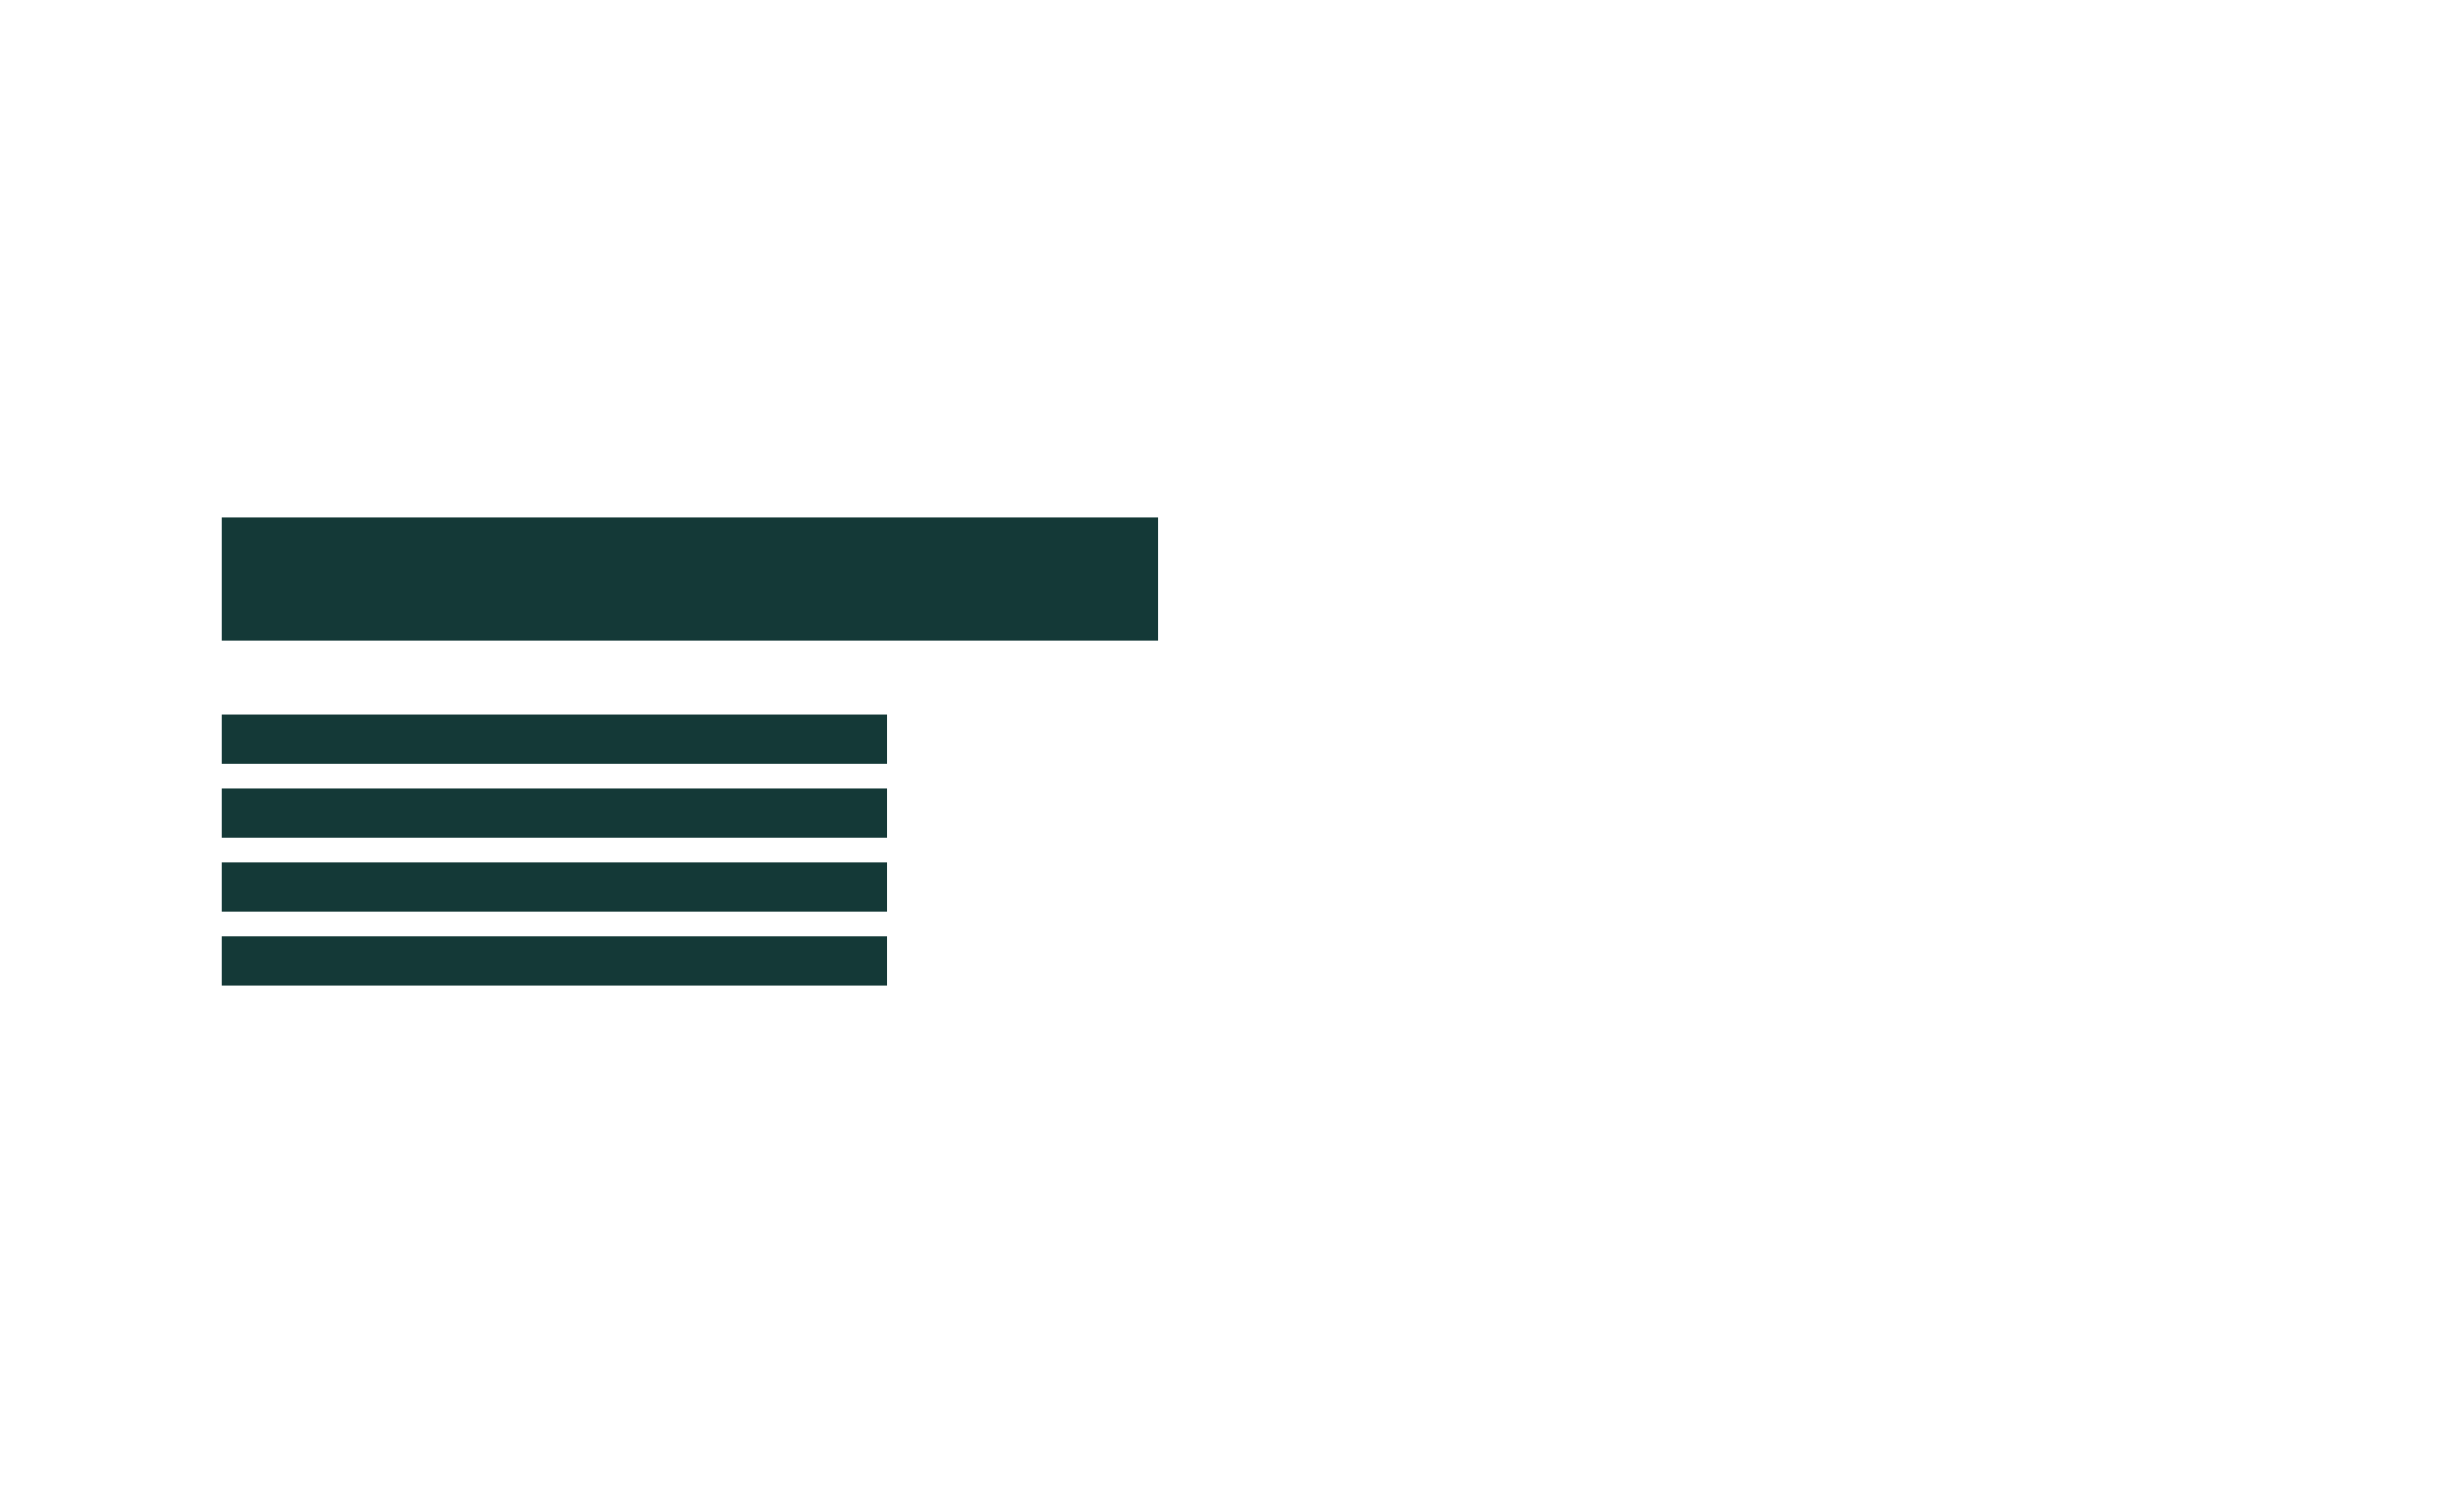 <svg width="100" height="61" viewBox="0 0 100 61" fill="none" xmlns="http://www.w3.org/2000/svg">
<rect width="100" height="61" fill="white"/>
<rect x="9" y="21" width="38" height="5" fill="#143937"/>
<rect x="9" y="29" width="27" height="2" fill="#143937"/>
<rect x="9" y="35" width="27" height="2" fill="#143937"/>
<rect x="9" y="32" width="27" height="2" fill="#143937"/>
<rect x="9" y="38" width="27" height="2" fill="#143937"/>
</svg>
